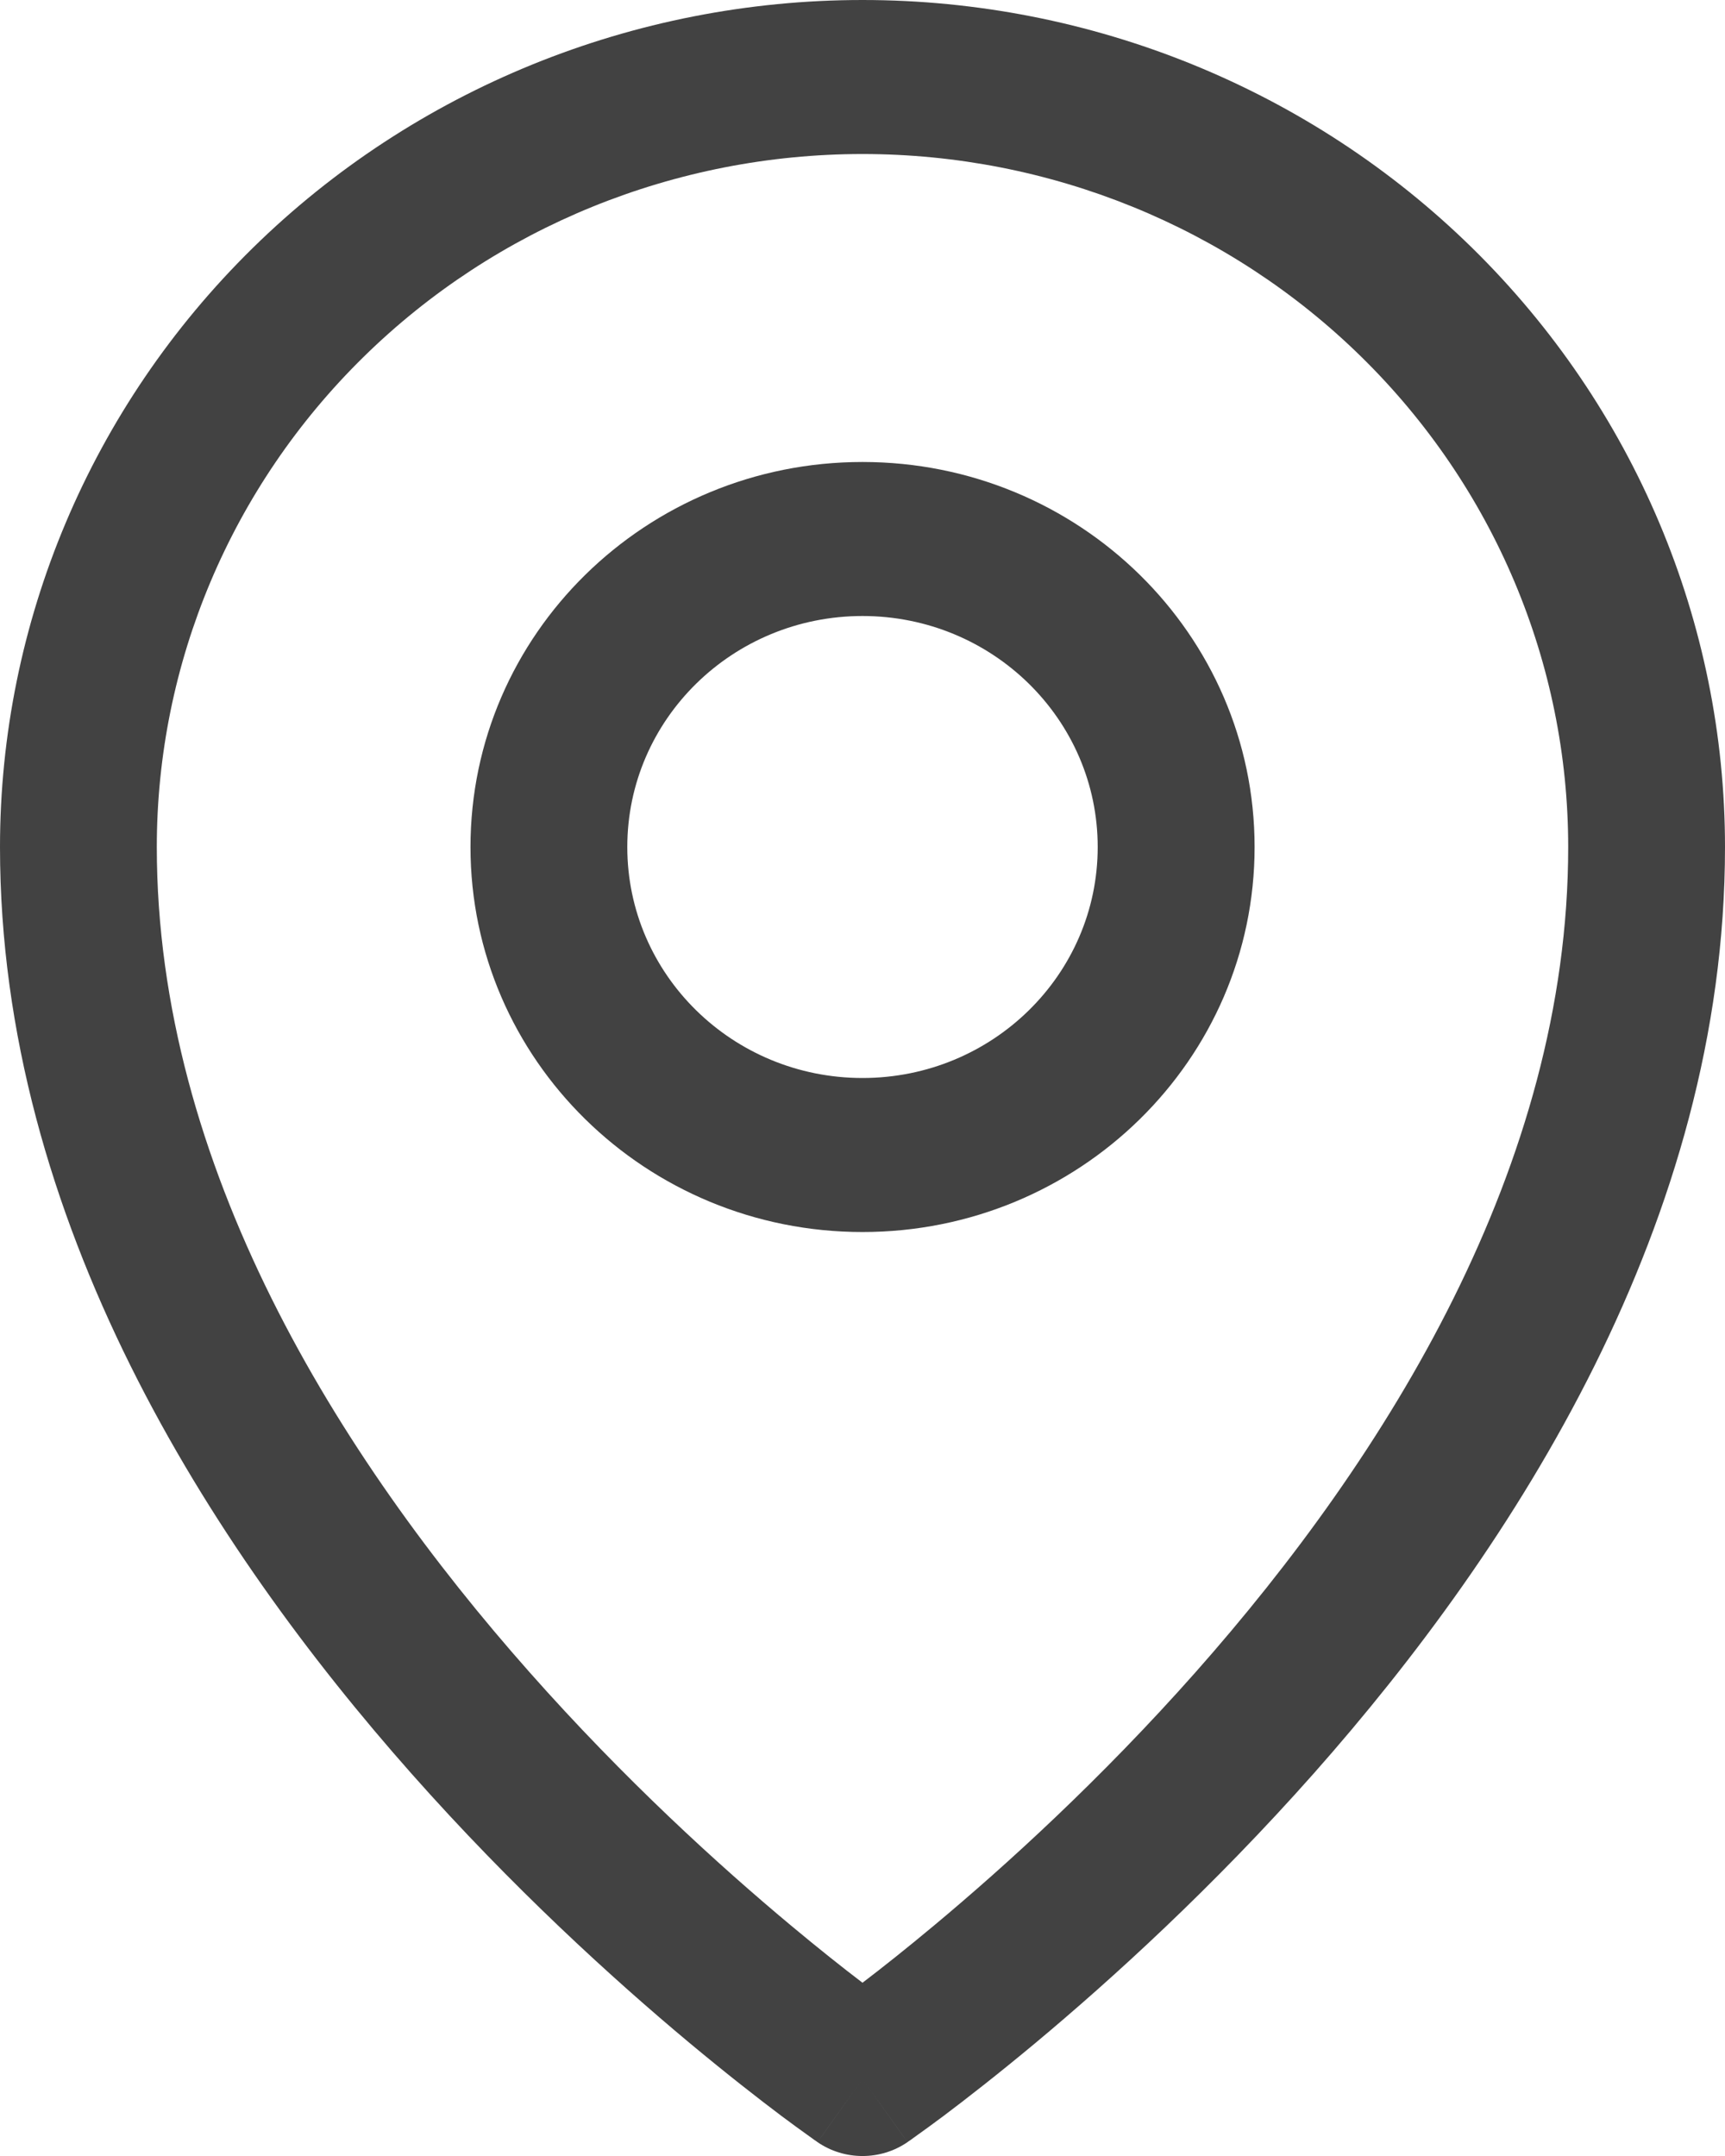 <svg width="20" height="25" viewBox="0 0 20 25" fill="none" xmlns="http://www.w3.org/2000/svg">
<path fill-rule="evenodd" clip-rule="evenodd" d="M10 7.143C8.494 7.143 7.273 8.342 7.273 9.822C7.273 11.301 8.494 12.5 10 12.5C11.506 12.5 12.727 11.301 12.727 9.822C12.727 8.342 11.506 7.143 10 7.143ZM5.455 9.822C5.455 7.356 7.49 5.357 10 5.357C12.51 5.357 14.546 7.356 14.546 9.822C14.546 12.287 12.51 14.286 10 14.286C7.49 14.286 5.455 12.287 5.455 9.822Z" fill="#424242"/>
<path fill-rule="evenodd" clip-rule="evenodd" d="M10 1.786C7.83 1.786 5.749 2.632 4.215 4.139C2.68 5.646 1.818 7.69 1.818 9.822C1.818 13.518 3.92 16.884 6.141 19.392C7.24 20.634 8.341 21.635 9.168 22.325C9.495 22.598 9.778 22.822 10 22.991C10.222 22.822 10.505 22.598 10.832 22.325C11.659 21.635 12.76 20.634 13.86 19.392C16.08 16.884 18.182 13.518 18.182 9.822C18.182 7.69 17.32 5.646 15.785 4.139C14.251 2.632 12.17 1.786 10 1.786ZM10 24.108C9.479 24.839 9.478 24.839 9.478 24.839L9.477 24.838L9.475 24.837L9.469 24.832L9.445 24.816C9.426 24.802 9.398 24.782 9.362 24.756C9.29 24.705 9.187 24.63 9.057 24.533C8.798 24.338 8.43 24.052 7.991 23.686C7.113 22.953 5.942 21.889 4.769 20.564C2.444 17.938 0 14.161 0 9.822C0 7.217 1.054 4.719 2.929 2.877C4.804 1.035 7.348 0 10 0C12.652 0 15.196 1.035 17.071 2.877C18.946 4.719 20 7.217 20 9.822C20 14.161 17.556 17.938 15.232 20.564C14.058 21.889 12.887 22.953 12.009 23.686C11.57 24.052 11.202 24.338 10.943 24.533C10.813 24.63 10.71 24.705 10.638 24.756C10.602 24.782 10.574 24.802 10.555 24.816L10.531 24.832L10.525 24.837L10.523 24.838L10.522 24.839C10.522 24.839 10.521 24.839 10 24.108ZM10 24.108L10.522 24.839C10.209 25.054 9.791 25.054 9.478 24.839L10 24.108Z" fill="#424242"/>
</svg>

